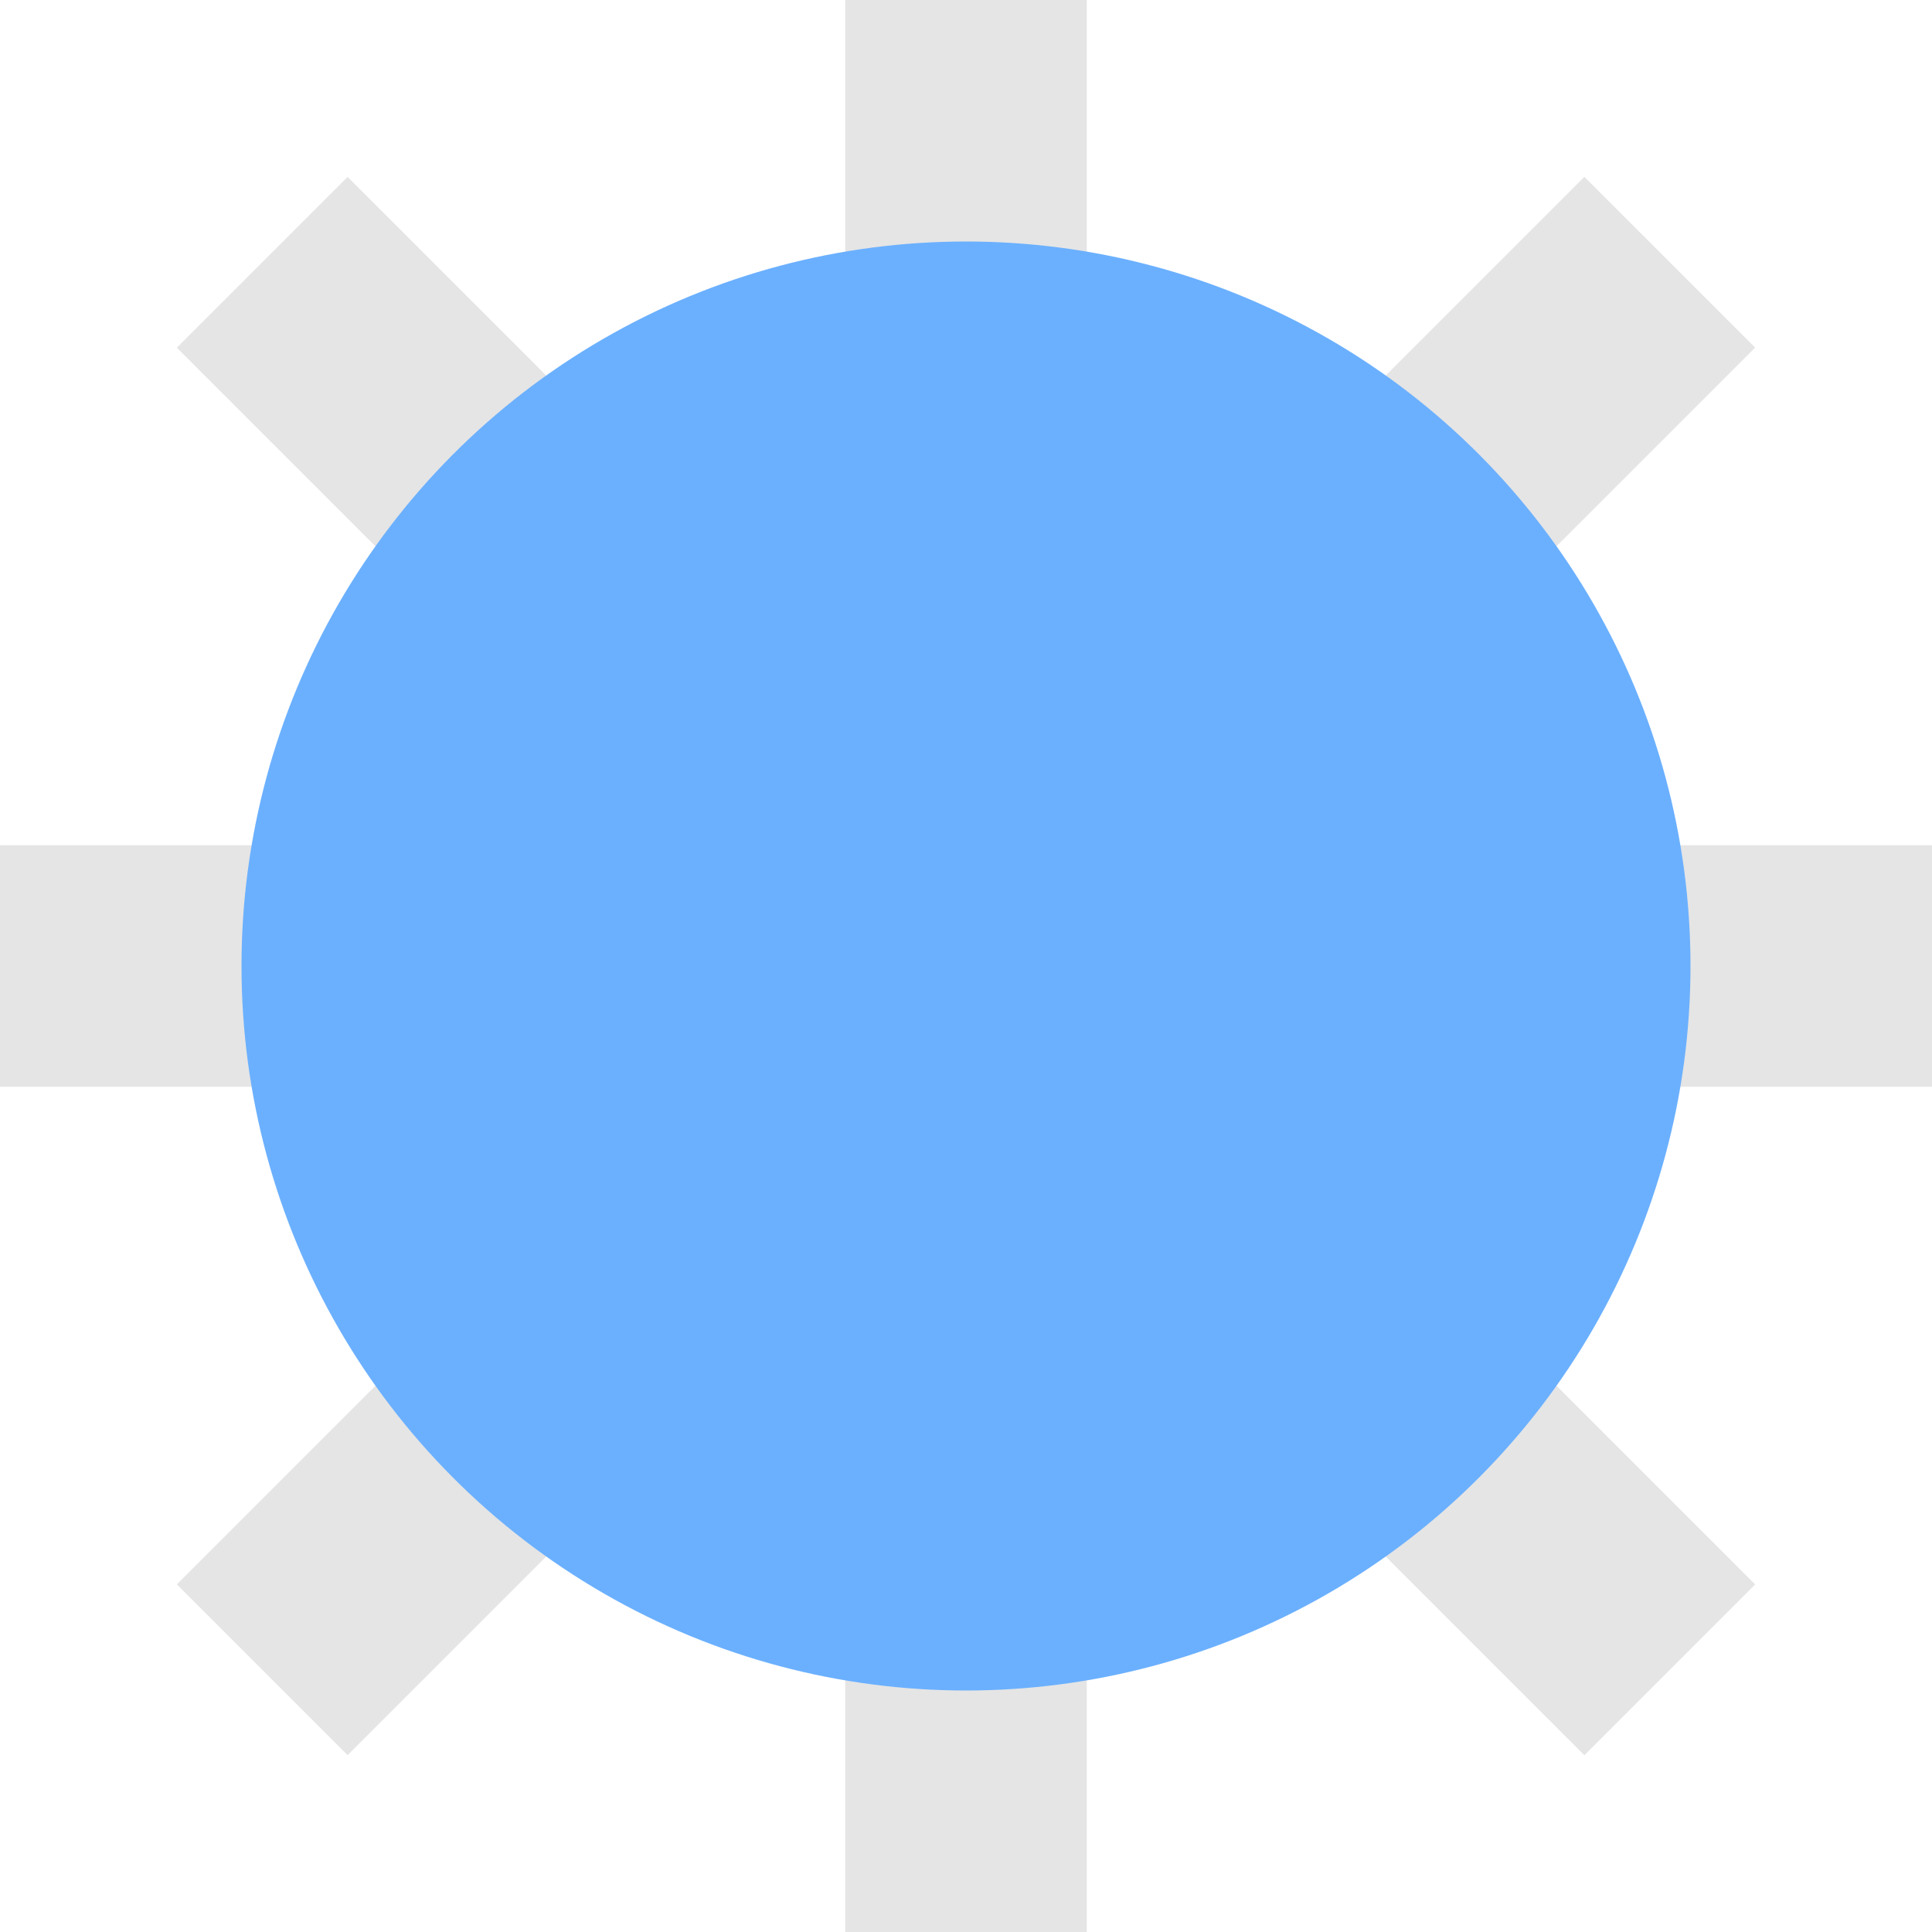 <?xml version="1.0" encoding="UTF-8" standalone="no"?>
<svg
   version="1.1"
   id="svg2985"
   height="16"
   width="16"
   xml:space="preserve"
   xmlns="http://www.w3.org/2000/svg"
   xmlns:svg="http://www.w3.org/2000/svg"
   xmlns:rdf="http://www.w3.org/1999/02/22-rdf-syntax-ns#"
   xmlns:cc="http://creativecommons.org/ns#"
   xmlns:dc="http://purl.org/dc/elements/1.1/"><defs
     id="defs2987"><linearGradient
       id="linearGradient6402"><stop
         id="stop6404"
         offset="0"
         style="stop-color:#000000;stop-opacity:1;" /><stop
         id="stop6406"
         offset="1"
         style="stop-color:#000000;stop-opacity:0;" /></linearGradient><linearGradient
       id="linearGradient3816"><stop
         id="stop3818"
         offset="0"
         style="stop-color:#ffa576;stop-opacity:1;" /><stop
         style="stop-color:#f45400;stop-opacity:1;"
         offset="1"
         id="stop3782" /></linearGradient></defs><g
     style="display:inline"
     id="layer1"
     transform="translate(-330,-524)"><g
       transform="translate(195,392.638)"
       id="g8933-3"
       style="display:inline"><rect
         style="fill:#e5e5e5;fill-opacity:1;stroke:none;stroke-width:3;stroke-linecap:square;stroke-linejoin:miter;stroke-miterlimit:4;stroke-dasharray:none;stroke-opacity:1;paint-order:normal"
         id="rect8827-15"
         width="2"
         height="3"
         x="142"
         y="144.362" /><rect
         style="display:inline;fill:#e5e5e5;fill-opacity:1;stroke:none;stroke-width:3;stroke-linecap:square;stroke-linejoin:miter;stroke-miterlimit:4;stroke-dasharray:none;stroke-opacity:1;paint-order:normal"
         id="rect8827-9-2"
         width="2"
         height="3"
         x="142"
         y="131.362" /><rect
         style="display:inline;fill:#e5e5e5;fill-opacity:1;stroke:none;stroke-width:3;stroke-linecap:square;stroke-linejoin:miter;stroke-miterlimit:4;stroke-dasharray:none;stroke-opacity:1;paint-order:normal"
         id="rect8827-99-5"
         width="2"
         height="3"
         x="-140.362"
         y="148"
         transform="rotate(-90)" /><rect
         style="display:inline;fill:#e5e5e5;fill-opacity:1;stroke:none;stroke-width:3;stroke-linecap:square;stroke-linejoin:miter;stroke-miterlimit:4;stroke-dasharray:none;stroke-opacity:1;paint-order:normal"
         id="rect8827-99-8-7"
         width="2"
         height="3"
         x="-140.362"
         y="135"
         transform="rotate(-90)" /><rect
         style="display:inline;fill:#e5e5e5;fill-opacity:1;stroke:none;stroke-width:3;stroke-linecap:square;stroke-linejoin:miter;stroke-miterlimit:4;stroke-dasharray:none;stroke-opacity:1;paint-order:normal"
         id="rect8827-99-8-4-9"
         width="2"
         height="3"
         x="-200.66"
         y="-5.67"
         transform="rotate(-135)" /><rect
         style="display:inline;fill:#e5e5e5;fill-opacity:1;stroke:none;stroke-width:3;stroke-linecap:square;stroke-linejoin:miter;stroke-miterlimit:4;stroke-dasharray:none;stroke-opacity:1;paint-order:normal"
         id="rect8827-99-8-4-4-602"
         width="2"
         height="3"
         x="-200.66"
         y="7.815"
         transform="rotate(-135)" /><rect
         style="display:inline;fill:#e5e5e5;fill-opacity:1;stroke:none;stroke-width:3;stroke-linecap:square;stroke-linejoin:miter;stroke-miterlimit:4;stroke-dasharray:none;stroke-opacity:1;paint-order:normal"
         id="rect8827-99-8-4-4-6-6"
         width="2"
         height="3"
         x="1.572"
         y="204.903"
         transform="rotate(-45)" /><rect
         style="display:inline;fill:#e5e5e5;fill-opacity:1;stroke:none;stroke-width:3;stroke-linecap:square;stroke-linejoin:miter;stroke-miterlimit:4;stroke-dasharray:none;stroke-opacity:1;paint-order:normal"
         id="rect8827-99-8-4-4-6-8-0"
         width="2"
         height="3"
         x="1.572"
         y="191.418"
         transform="rotate(-45)" /></g><ellipse
       cy="532"
       cx="338"
       id="path8776-1-5"
       style="display:inline;fill:#6bb0ff;fill-opacity:1;stroke:none;stroke-width:0.7;stroke-linecap:square;stroke-linejoin:miter;stroke-miterlimit:4;stroke-dasharray:none;stroke-opacity:1;paint-order:normal"
       rx="6"
       ry="6" /></g></svg>
